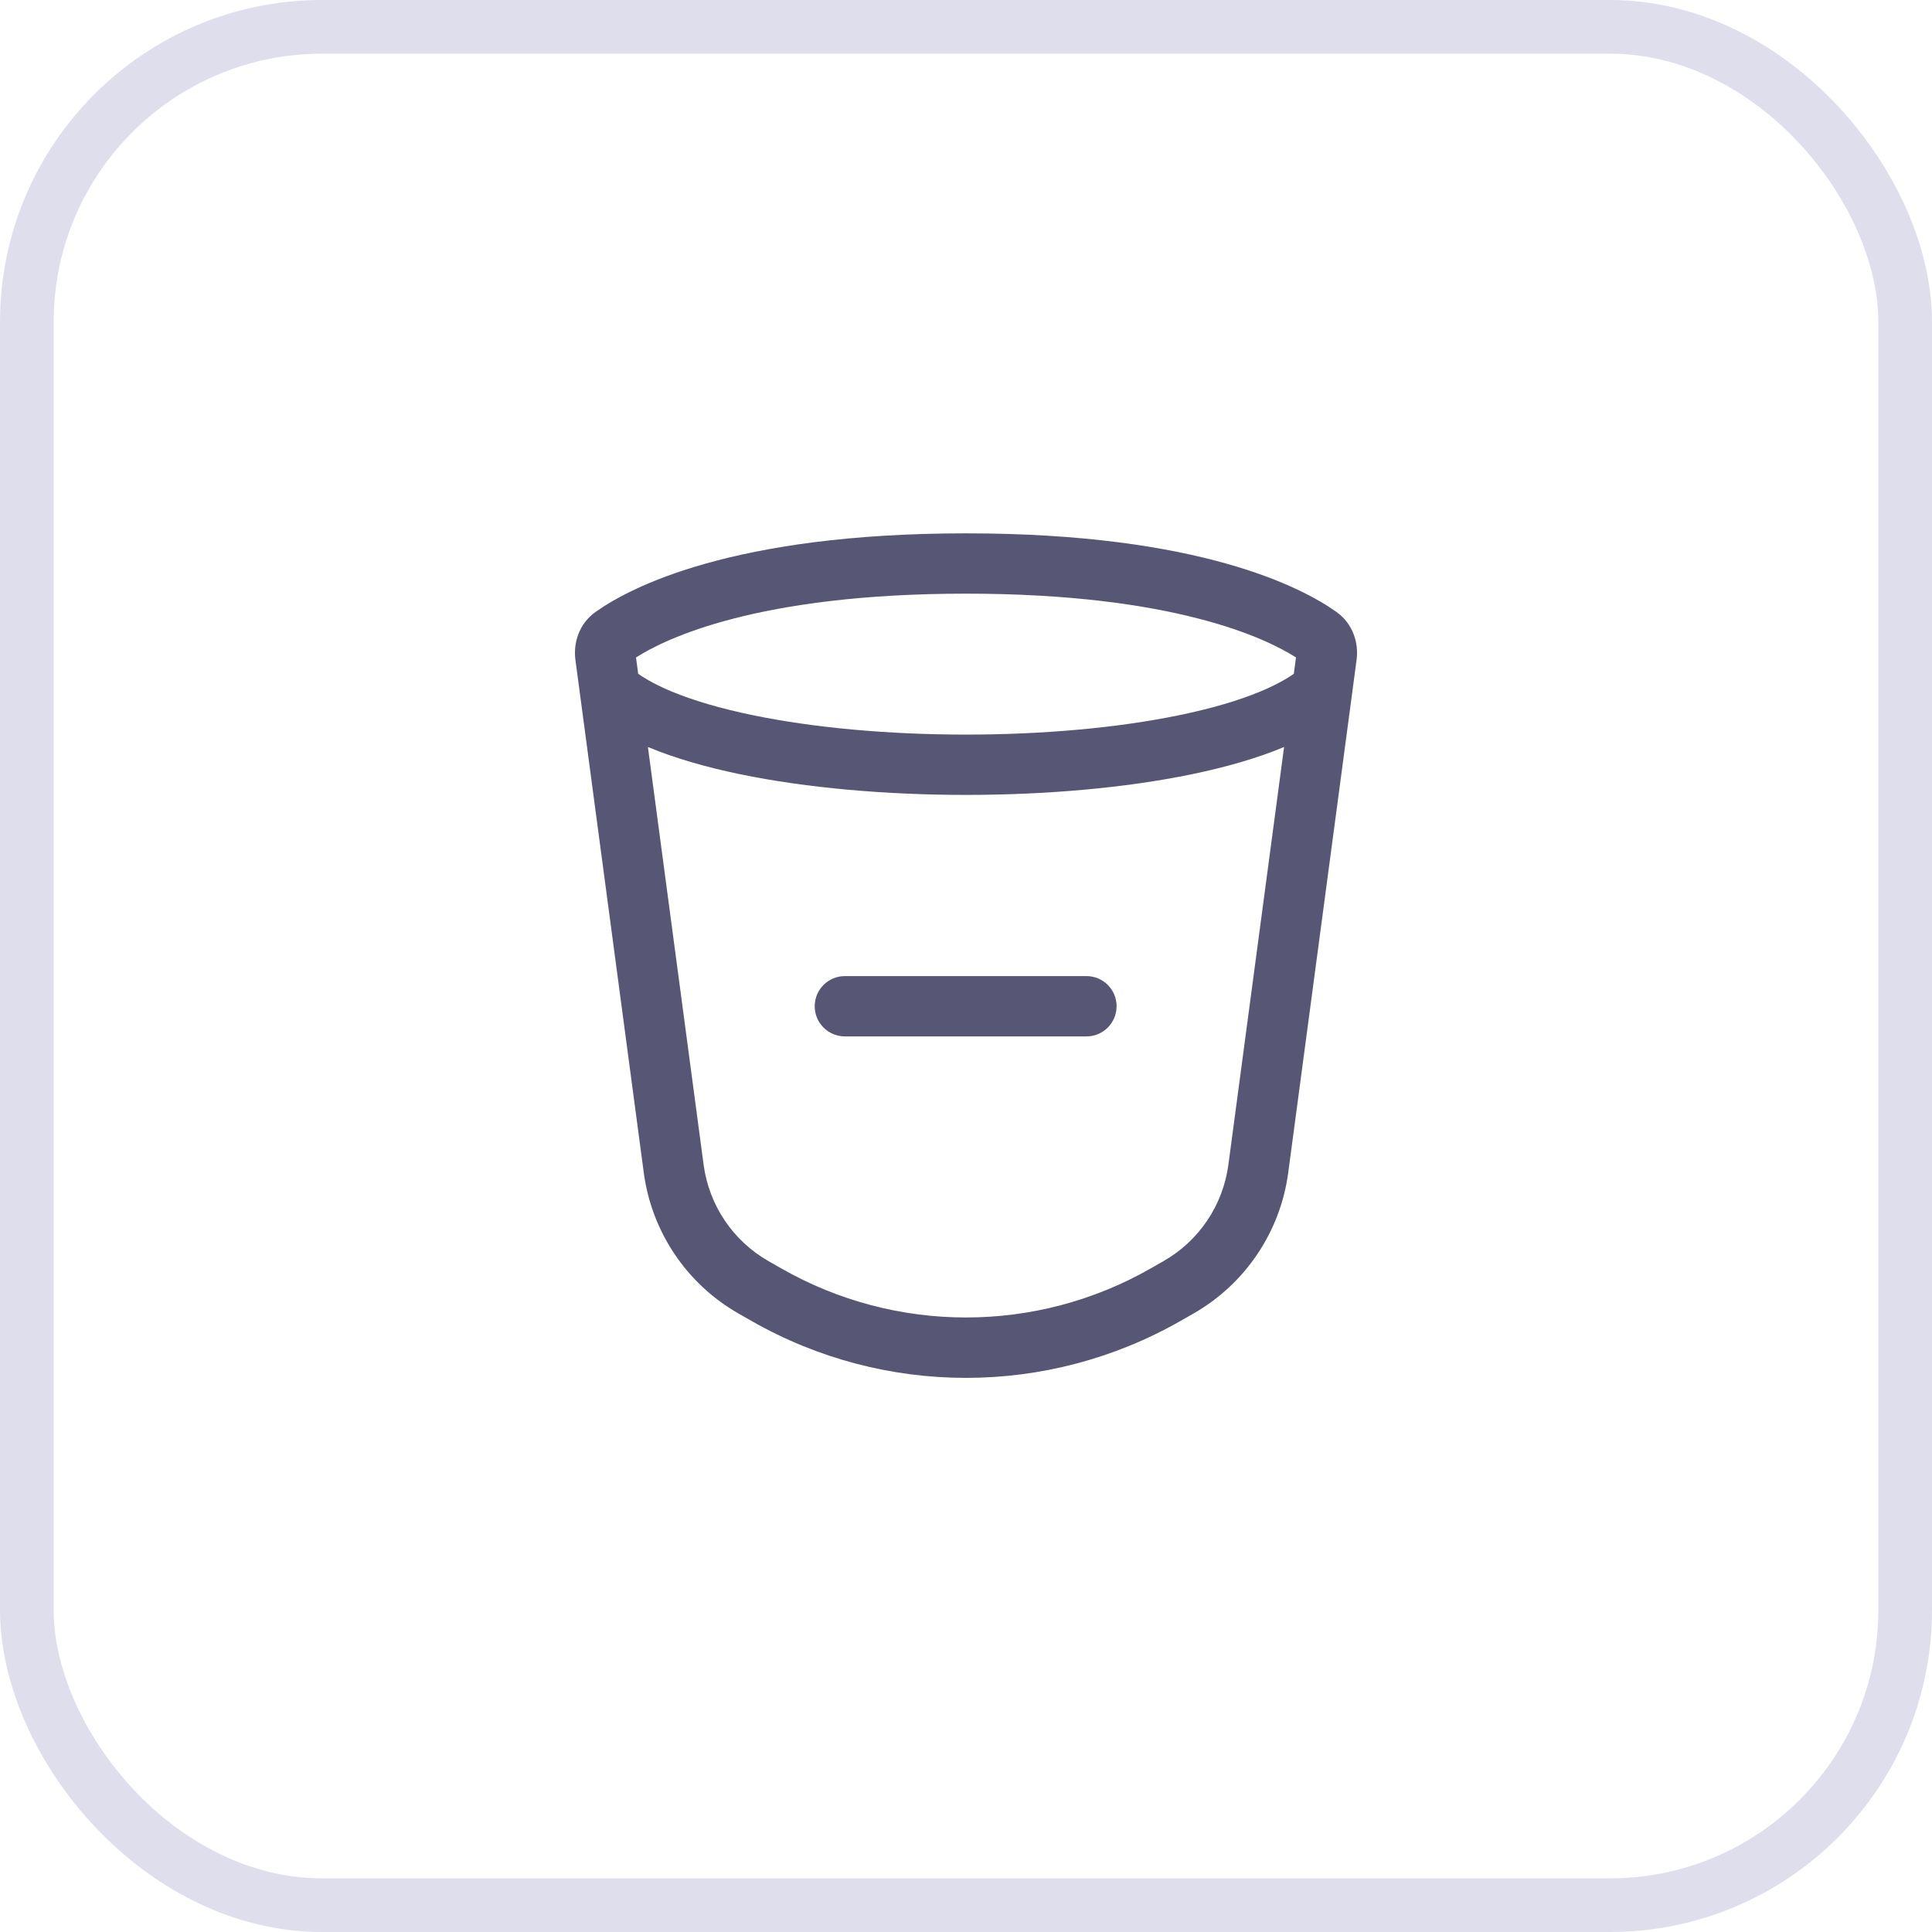 <svg width="36" height="36" viewBox="0 0 36 36" fill="none" xmlns="http://www.w3.org/2000/svg">
<path fill-rule="evenodd" clip-rule="evenodd" d="M11.851 12.251L11.892 12.556C12.052 12.667 12.26 12.779 12.52 12.887C12.93 13.057 13.436 13.204 14.016 13.324C15.175 13.565 16.582 13.688 18 13.688C19.418 13.688 20.825 13.565 21.984 13.324C22.564 13.204 23.07 13.057 23.48 12.887C23.74 12.779 23.948 12.667 24.108 12.556L24.149 12.251C23.605 11.903 21.891 11.062 18 11.062C14.109 11.062 12.395 11.903 11.851 12.251ZM23.927 13.919C23.921 13.921 23.916 13.924 23.911 13.926C23.417 14.131 22.838 14.296 22.212 14.426C20.961 14.685 19.475 14.812 18 14.812C16.525 14.812 15.039 14.685 13.787 14.426C13.162 14.296 12.583 14.131 12.089 13.926C12.084 13.924 12.079 13.921 12.073 13.919L13.111 21.704L12.554 21.778L13.111 21.704C13.212 22.458 13.658 23.121 14.318 23.498L14.318 23.498L14.558 23.635C16.691 24.854 19.309 24.854 21.442 23.635L21.721 24.124L21.442 23.635L21.682 23.498L21.961 23.987L21.682 23.498C22.342 23.121 22.788 22.458 22.889 21.704L22.889 21.704L23.927 13.919ZM11.097 11.403C11.736 10.948 13.648 9.938 18 9.938C22.352 9.938 24.264 10.948 24.903 11.403L24.903 11.403C25.215 11.625 25.319 11.986 25.278 12.295L24.004 21.853C24.004 21.853 24.004 21.853 24.004 21.853C23.857 22.954 23.204 23.924 22.24 24.475L22 24.612C19.521 26.029 16.478 26.029 14 24.612L14.276 24.129L14 24.612L13.76 24.475C13.76 24.475 13.76 24.475 13.76 24.475C12.795 23.924 12.143 22.954 11.996 21.853L12.554 21.778L11.996 21.853L10.722 12.295C10.722 12.295 10.722 12.295 10.722 12.295C10.681 11.986 10.785 11.625 11.097 11.403L11.097 11.403ZM15.181 18.75C15.181 18.439 15.433 18.188 15.744 18.188H20.244C20.555 18.188 20.806 18.439 20.806 18.75C20.806 19.061 20.555 19.312 20.244 19.312H15.744C15.433 19.312 15.181 19.061 15.181 18.75Z" fill="#575775"/>
<rect x="0.5" y="0.5" width="35" height="35" rx="5.5" stroke="#DFDEED"/>
</svg>
